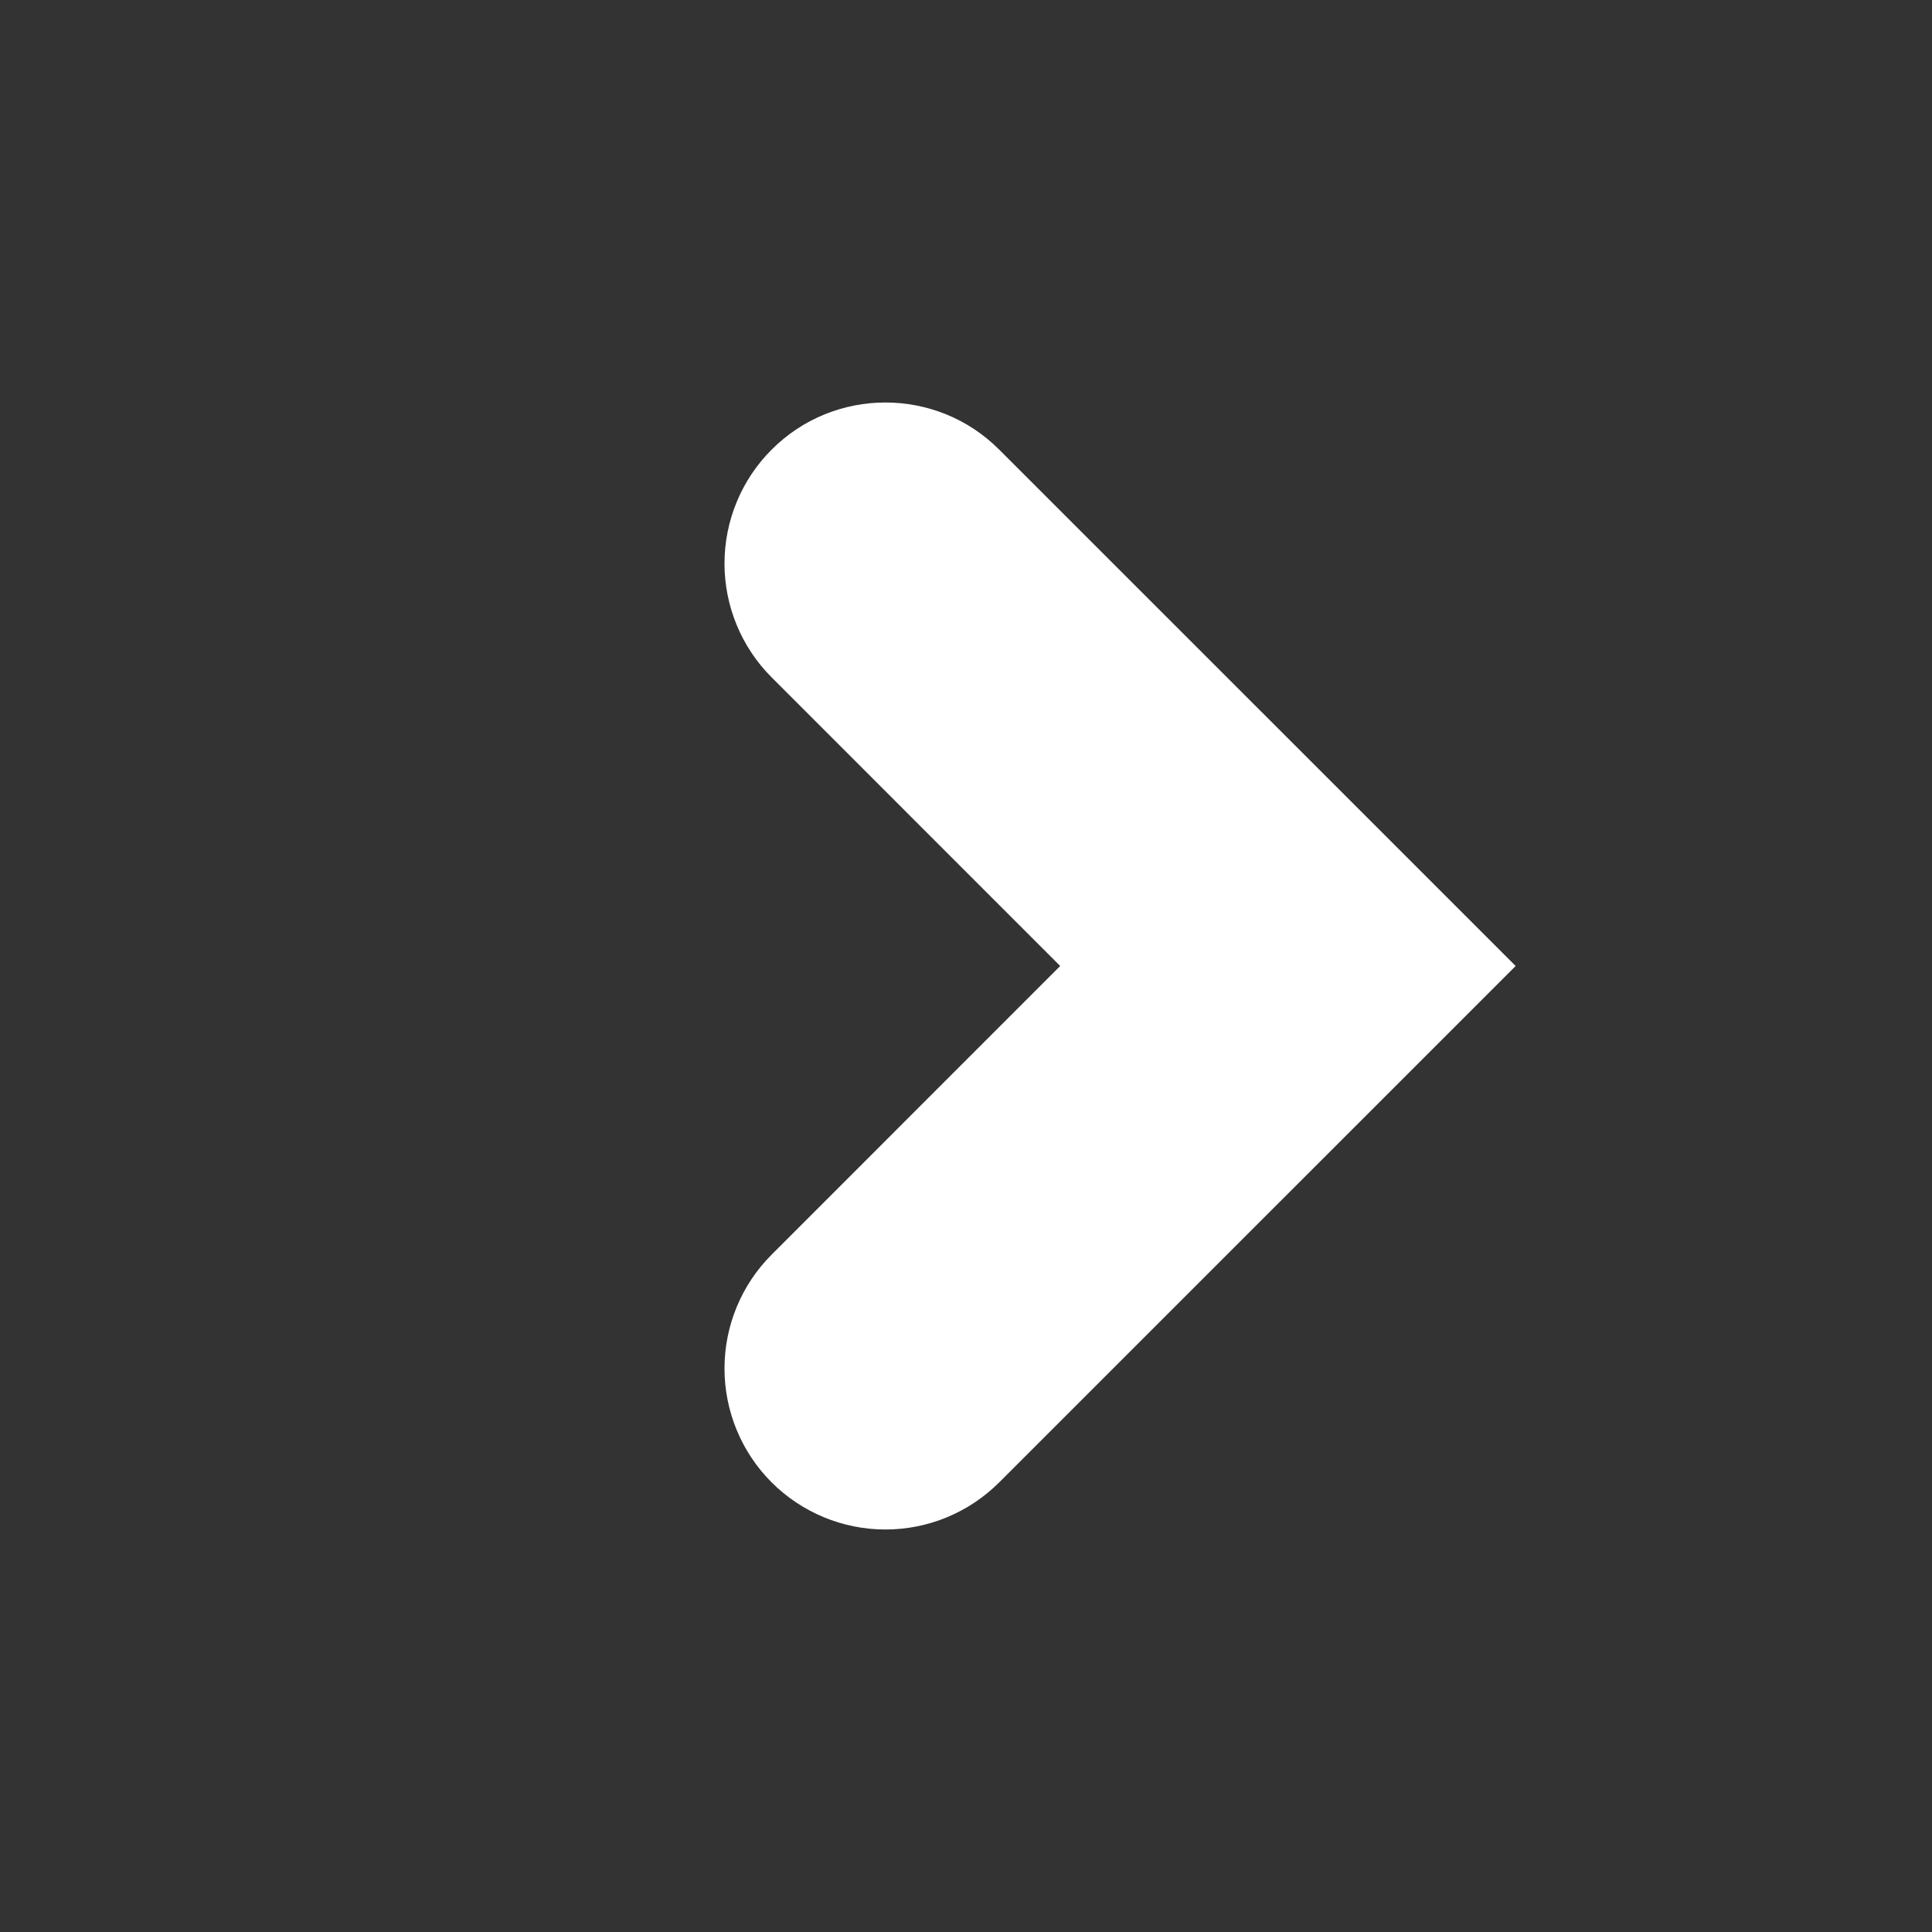 <svg width="24" height="24" viewBox="0 0 24 24" fill="none" xmlns="http://www.w3.org/2000/svg">
<rect x="0" y="0" width="24" height="24" fill="#333333" stroke="none"/>
<g id="typcn:chevron-left">
<path id="Vector" d="M9.585 18.414C9.96 18.789 10.469 19 10.999 19C11.53 19 12.038 18.789 12.413 18.414L18.828 12L12.413 5.586C12.023 5.195 11.511 5 10.999 5C10.487 5 9.975 5.195 9.585 5.586C9.21 5.961 9 6.47 9 7C9 7.53 9.21 8.039 9.585 8.414L13.17 12L9.585 15.586C9.21 15.961 9 16.47 9 17C9 17.53 9.21 18.039 9.585 18.414Z" fill="white"/>
</g>
</svg>
